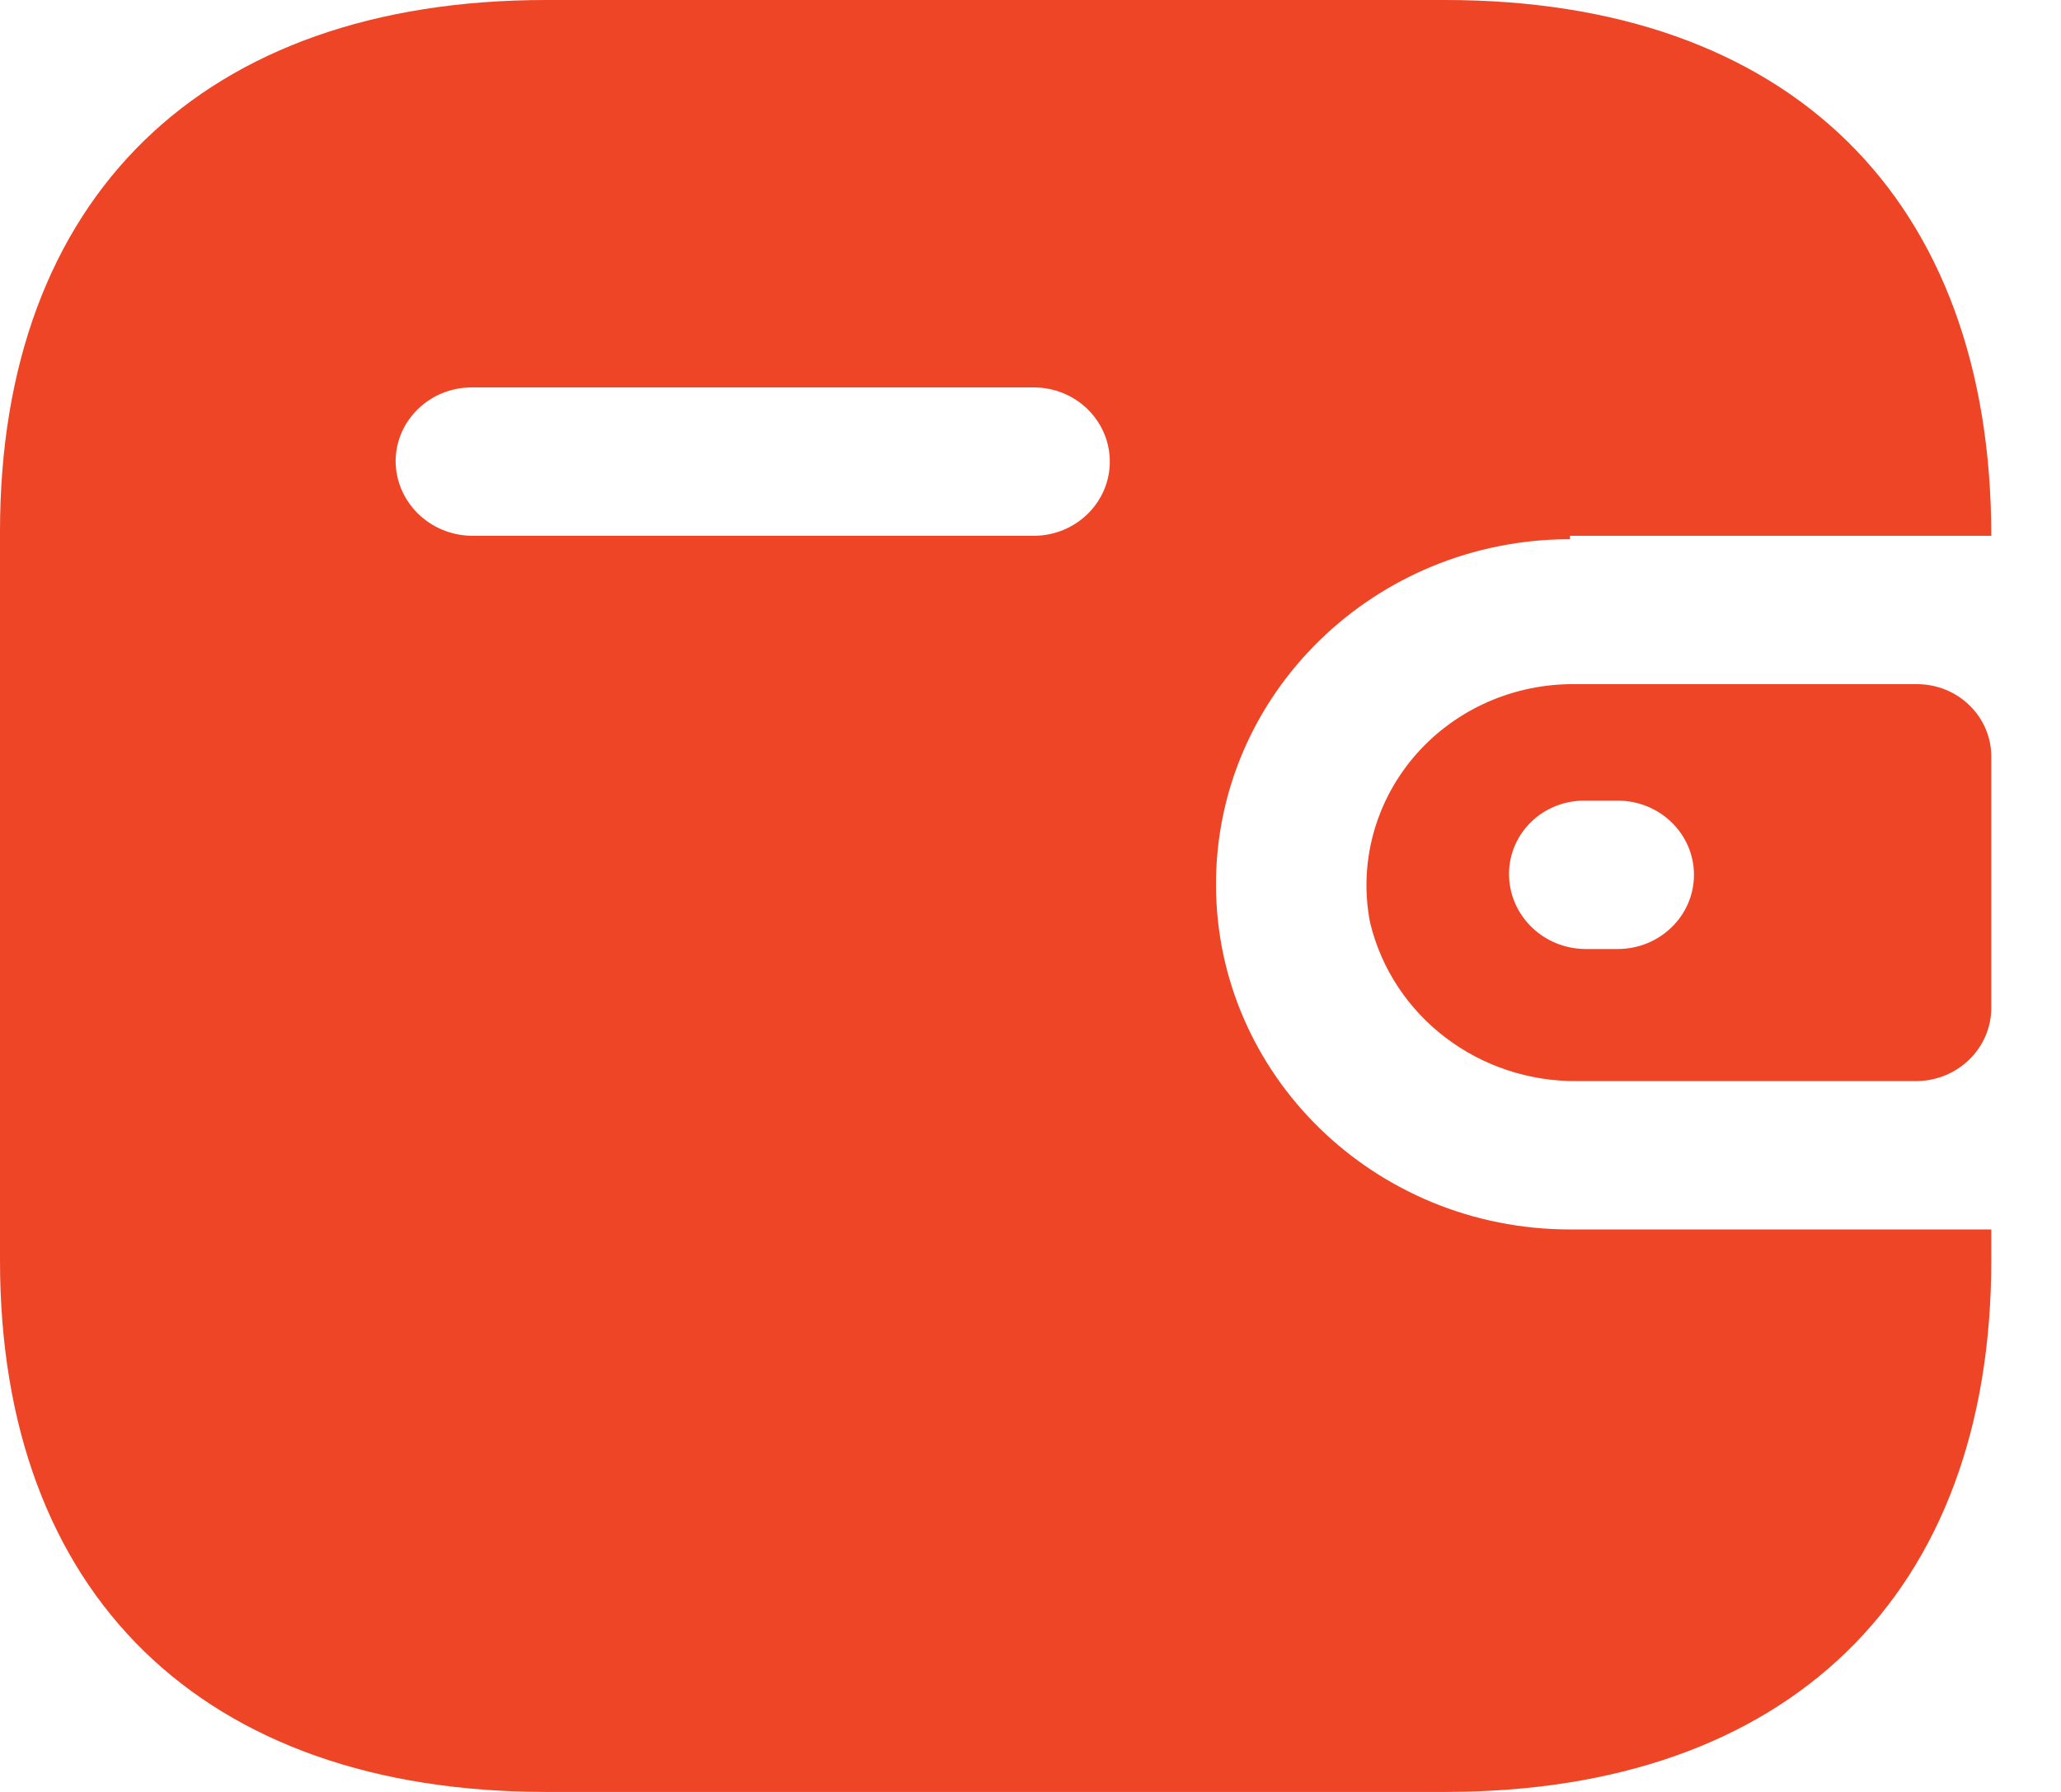 <svg width="23" height="20" viewBox="0 0 23 20" fill="none" xmlns="http://www.w3.org/2000/svg">
<path d="M16.128 0C19.96 0 22.222 2.205 22.222 5.98H17.521V6.018C15.339 6.018 13.57 7.743 13.57 9.87C13.57 11.997 15.339 13.722 17.521 13.722H22.222V14.068C22.222 17.795 19.96 20 16.128 20H6.094C2.262 20 0 17.795 0 14.068V5.932C0 2.205 2.262 0 6.094 0H16.128ZM21.393 7.636C21.851 7.636 22.222 7.998 22.222 8.445V11.257C22.217 11.701 21.849 12.06 21.393 12.066H17.61C16.505 12.08 15.539 11.343 15.289 10.294C15.163 9.643 15.34 8.971 15.77 8.458C16.201 7.945 16.841 7.645 17.521 7.636H21.393ZM18.054 8.936H17.689C17.465 8.933 17.248 9.018 17.089 9.172C16.929 9.326 16.84 9.536 16.84 9.754C16.84 10.213 17.218 10.587 17.689 10.592H18.054C18.523 10.592 18.904 10.221 18.904 9.764C18.904 9.307 18.523 8.936 18.054 8.936ZM11.536 4.324H5.264C4.799 4.324 4.42 4.688 4.415 5.142C4.415 5.601 4.793 5.974 5.264 5.98H11.536C12.005 5.98 12.385 5.609 12.385 5.152C12.385 4.694 12.005 4.324 11.536 4.324Z" fill="#ED4525"/>
</svg>
